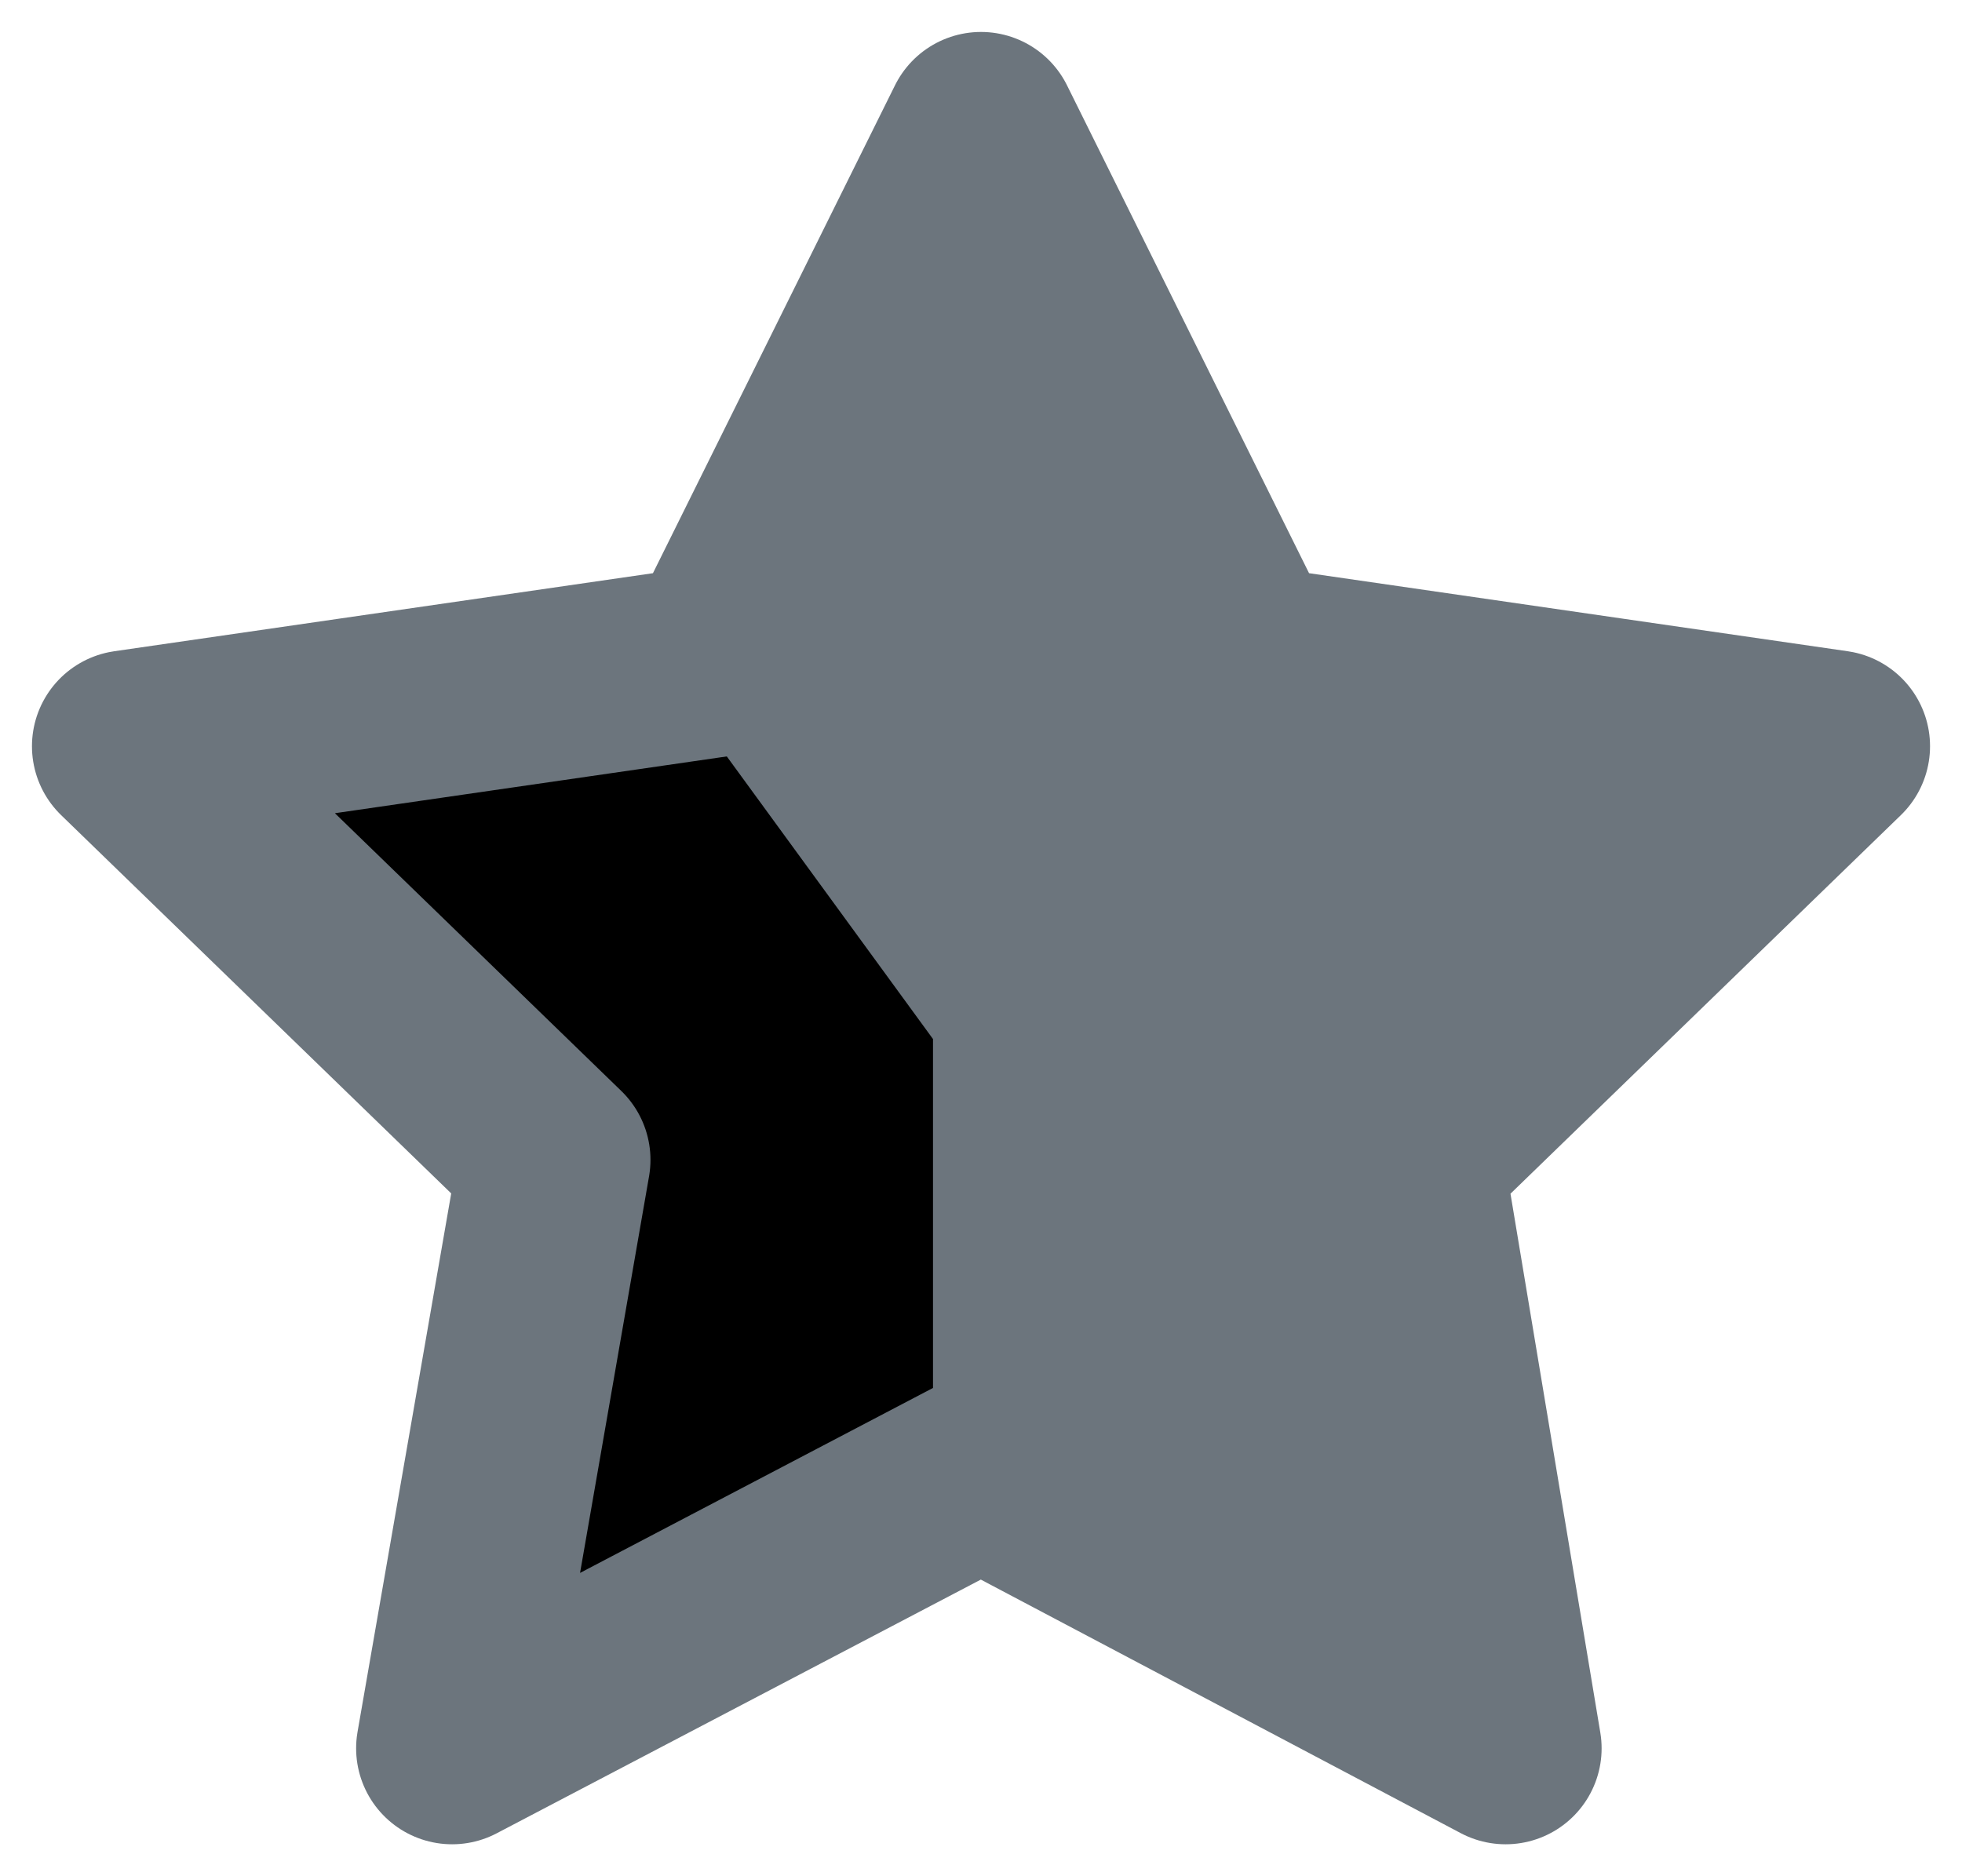 <?xml version="1.0" encoding="iso-8859-1"?>
<svg version="1.1" id="STAR_RANK_3" xmlns="http://www.w3.org/2000/svg" xmlns:xlink="http://www.w3.org/1999/xlink" x="0px" y="0px" viewBox="-30 -30 460 440" xml:space="preserve">
  <g>
    <polygon fill="#00000000" stroke="#6c757d" stroke-width="10%" stroke-linejoin="round" points="200,0 262,125 400,145 300,242 323,380 200,315 76,380 100,242 0,145 138,125 200,0" />
    <polygon fill="#6c757d" stroke="#6c757d" stroke-width="5%" stroke-linejoin="round" points="200,0 262,125 400,145 300,242 323,380 200,315 200,210 138,125 " />
  </g>
</svg>